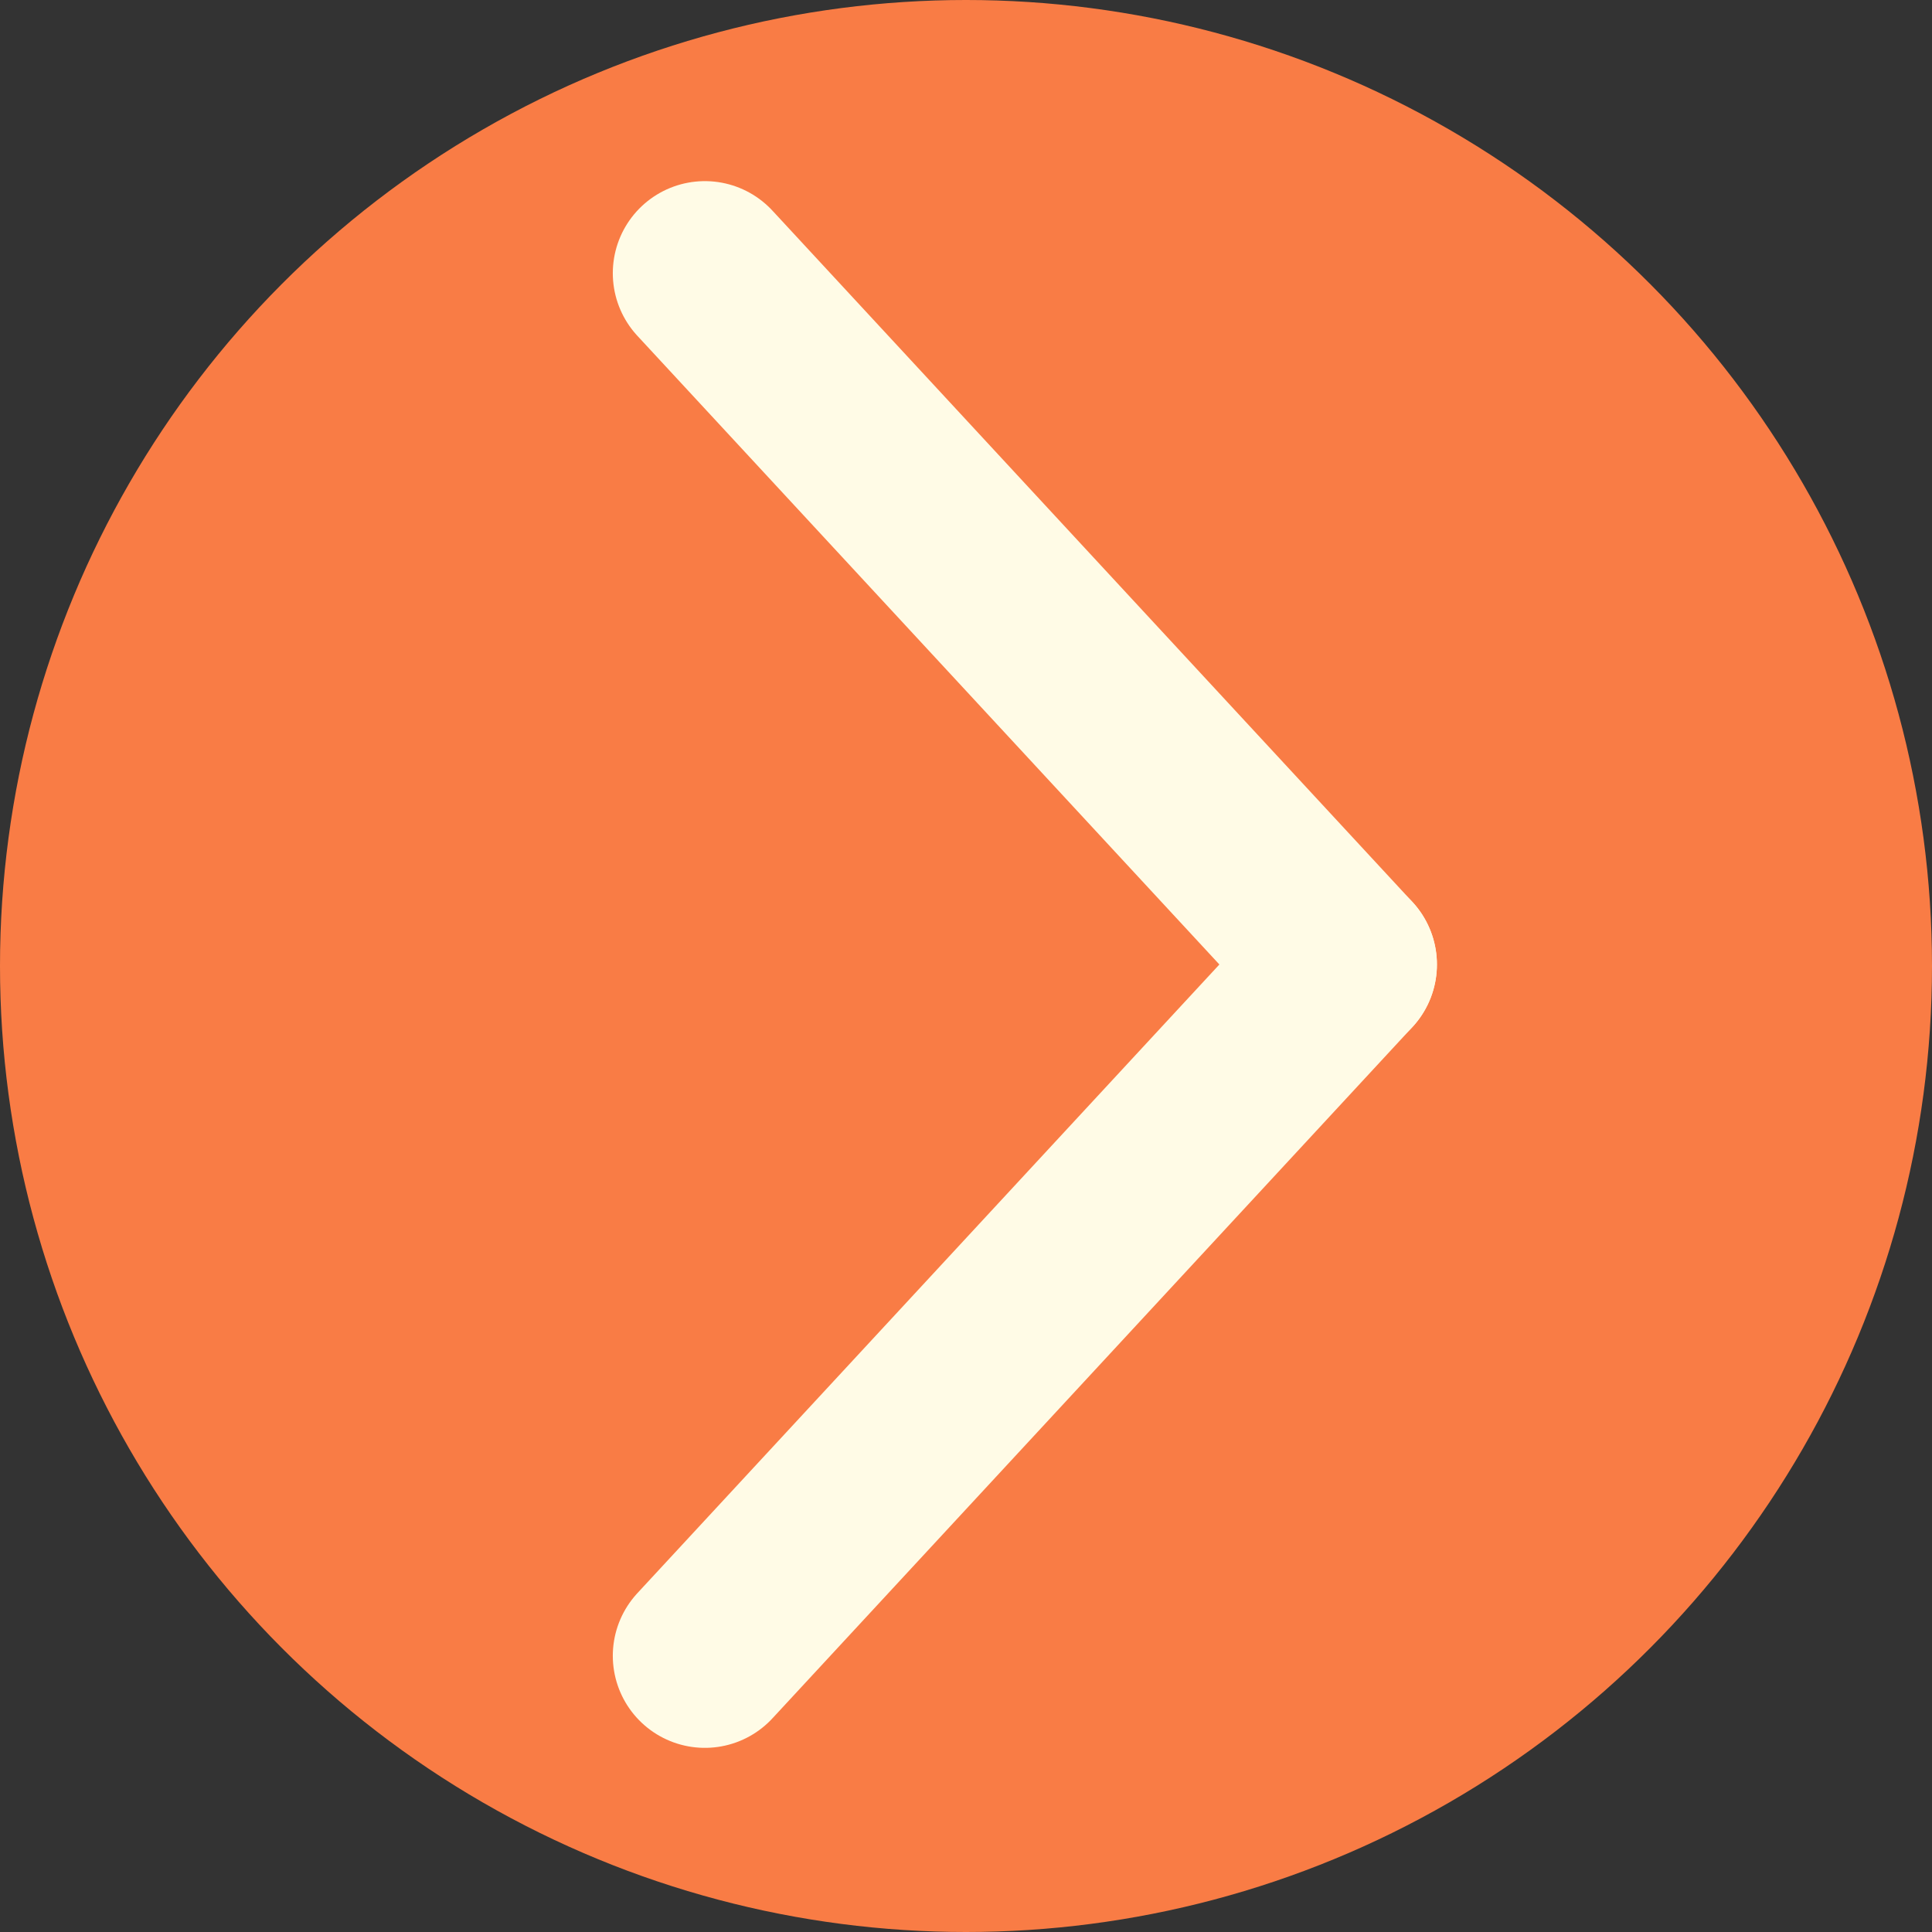 <?xml version="1.0" encoding="UTF-8"?><svg id="uuid-64d2b86b-4cc1-40e6-bd2e-1e93db7ab29b" xmlns="http://www.w3.org/2000/svg" width="640" height="640" viewBox="0 0 640 640"><rect x="0" y="0" width="640" height="640" fill="#333333" stroke="none"/><defs><style>.uuid-e7fa13d9-5513-4393-a875-9bc0161f4d10{fill:#f97c45;}.uuid-873cd9ae-2cc6-4bee-90a6-4510396213b2{fill:none;stroke:#fffbe6;stroke-linecap:round;stroke-miterlimit:10;stroke-width:61px;}</style></defs><circle class="uuid-e7fa13d9-5513-4393-a875-9bc0161f4d10" cx="320" cy="320" r="320"/><line class="uuid-873cd9ae-2cc6-4bee-90a6-4510396213b2" x1="233.5" y1="90.5" x2="445.5" y2="319.5"/><line class="uuid-873cd9ae-2cc6-4bee-90a6-4510396213b2" x1="233.5" y1="548.5" x2="445.5" y2="319.5"/></svg>